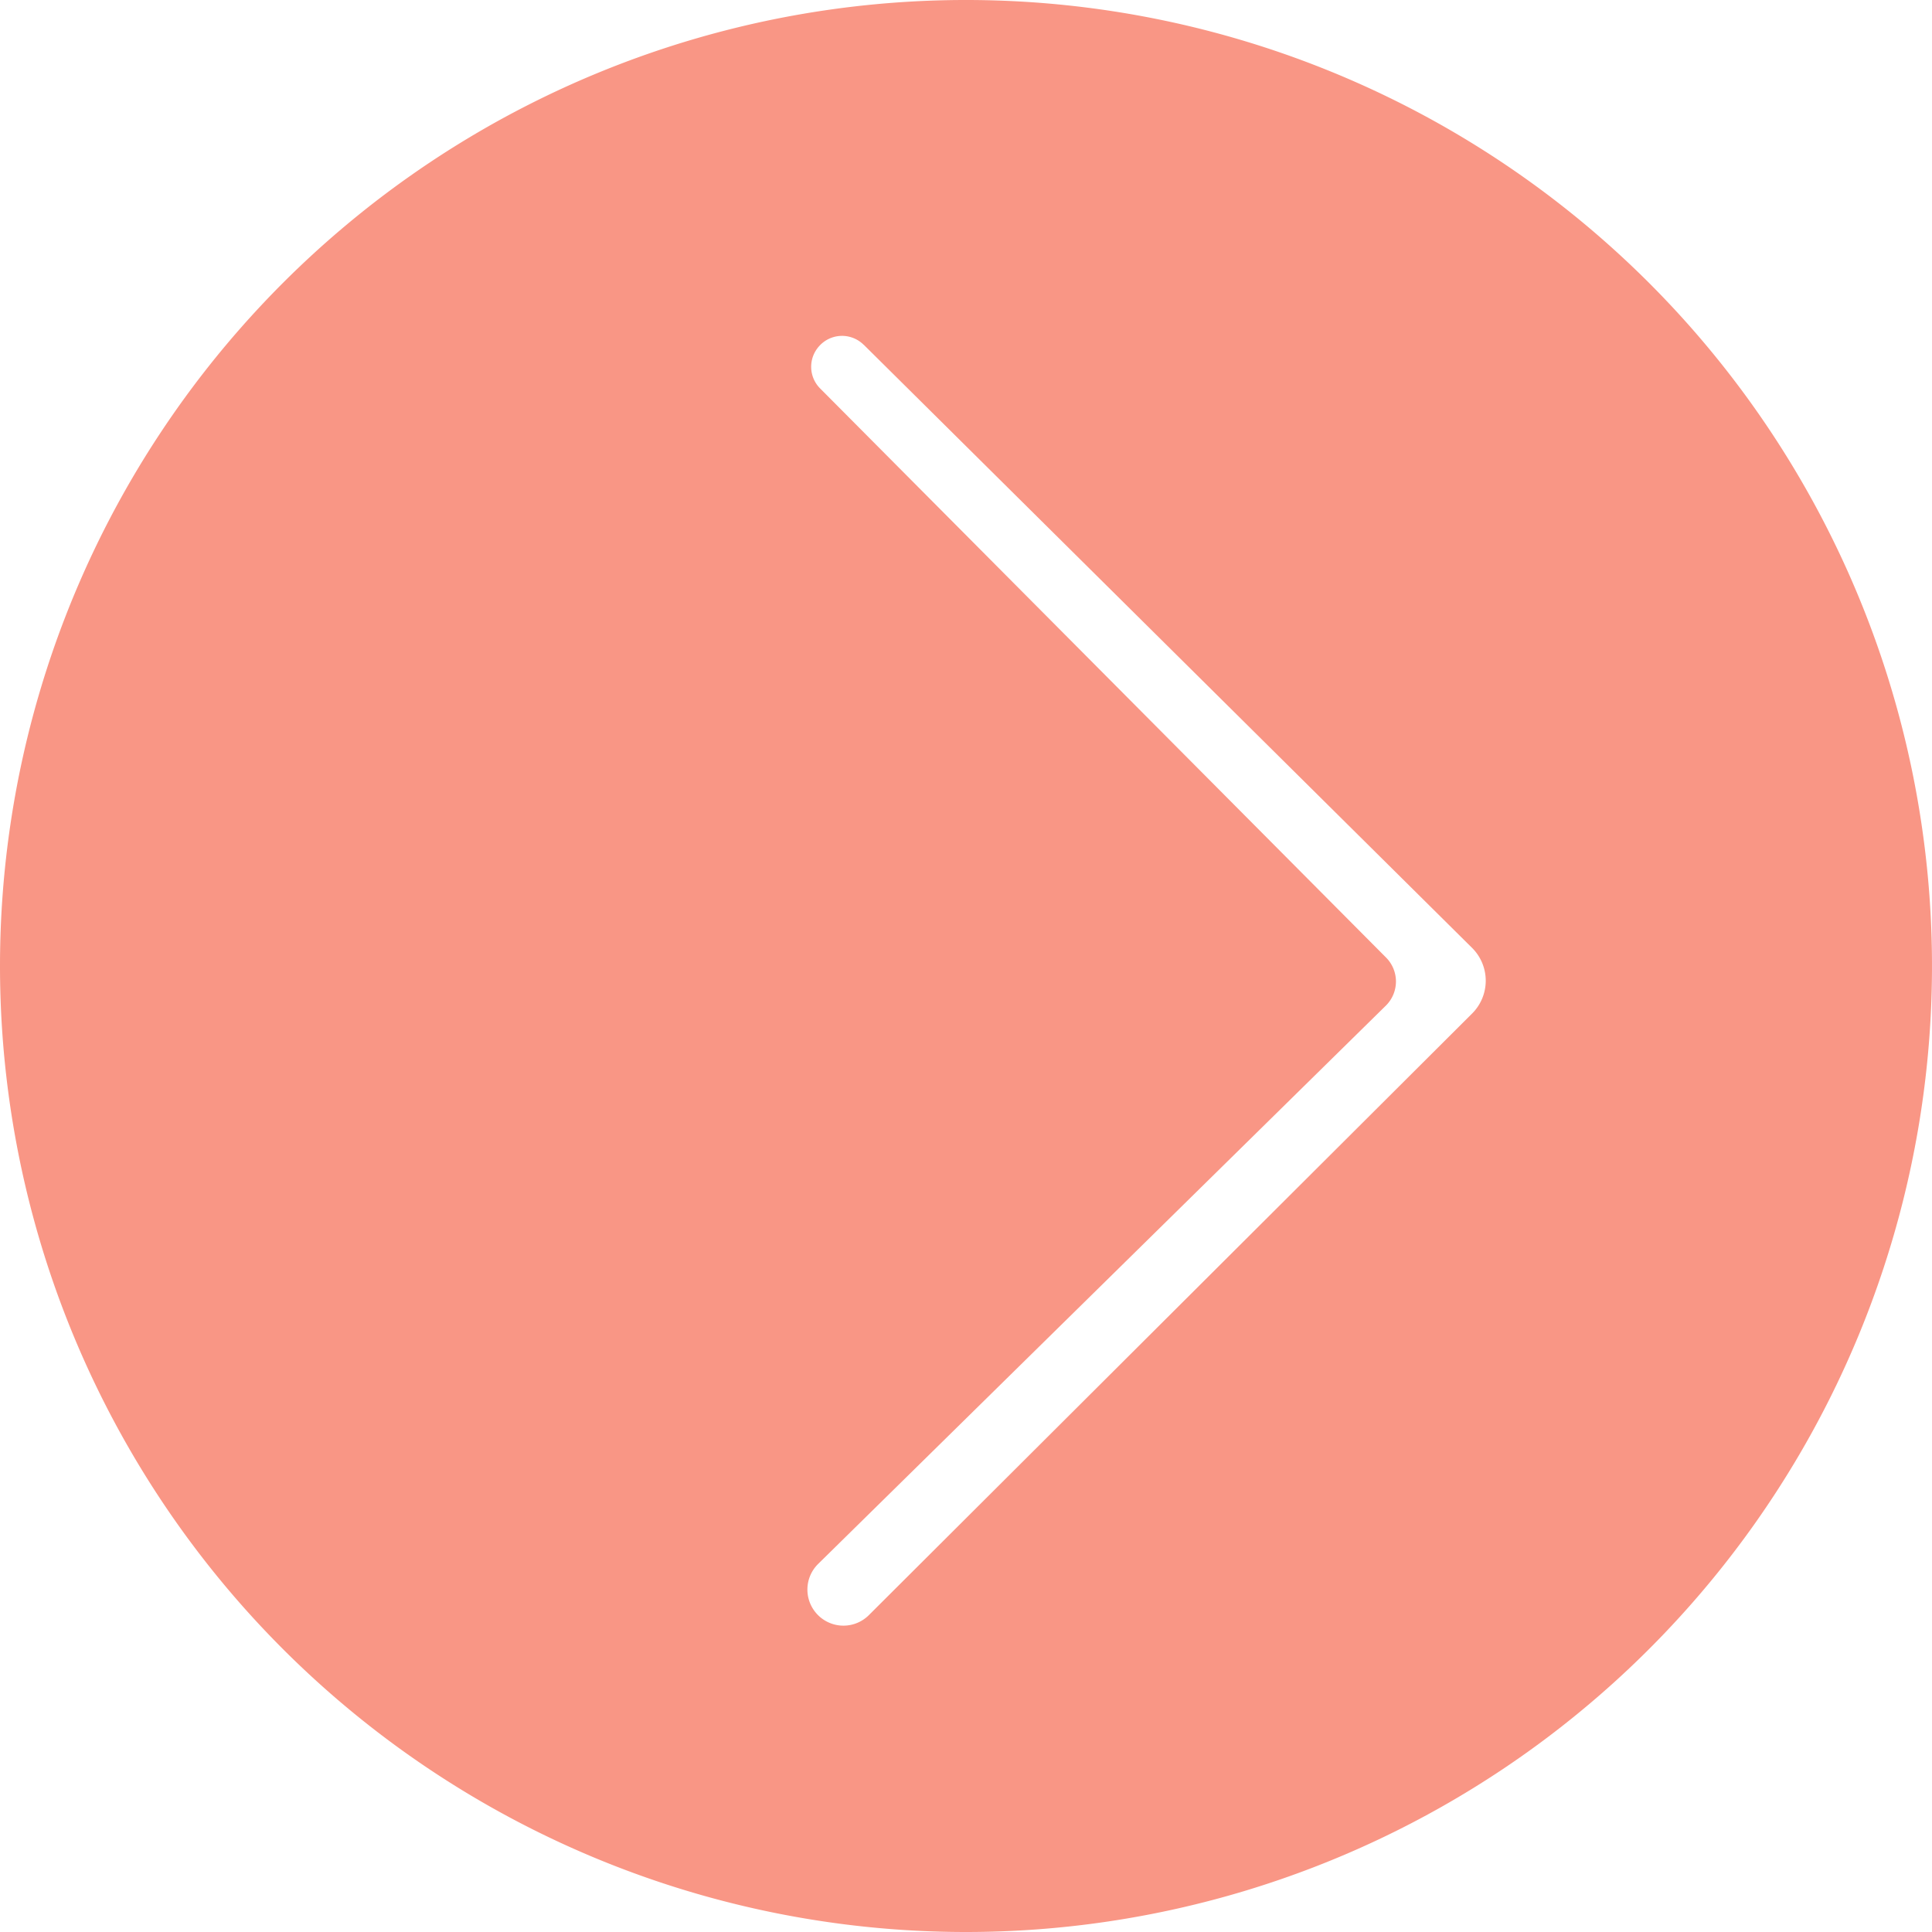 <svg id="Right_Salmon" data-name="Right Salmon" xmlns="http://www.w3.org/2000/svg" viewBox="0 0 189 189"><defs><style>.cls-1{fill:#f99685;}</style></defs><title>right-arrow-salmon</title><path class="cls-1" d="M99.5,197A94.5,94.5,0,1,0,5,102.5,94.5,94.5,0,0,0,99.5,197Zm-10-155.27,59.51,59a4.53,4.53,0,0,1,0,6.42L90,166a3.52,3.52,0,0,1-5.42-.54h0a3.52,3.52,0,0,1,.46-4.47l55.54-54.62a3.32,3.32,0,0,0,0-4.71L85.23,46a3,3,0,0,1-.12-4.11h0A3,3,0,0,1,89.49,41.73Z" transform="translate(-5 -8)"/></svg>